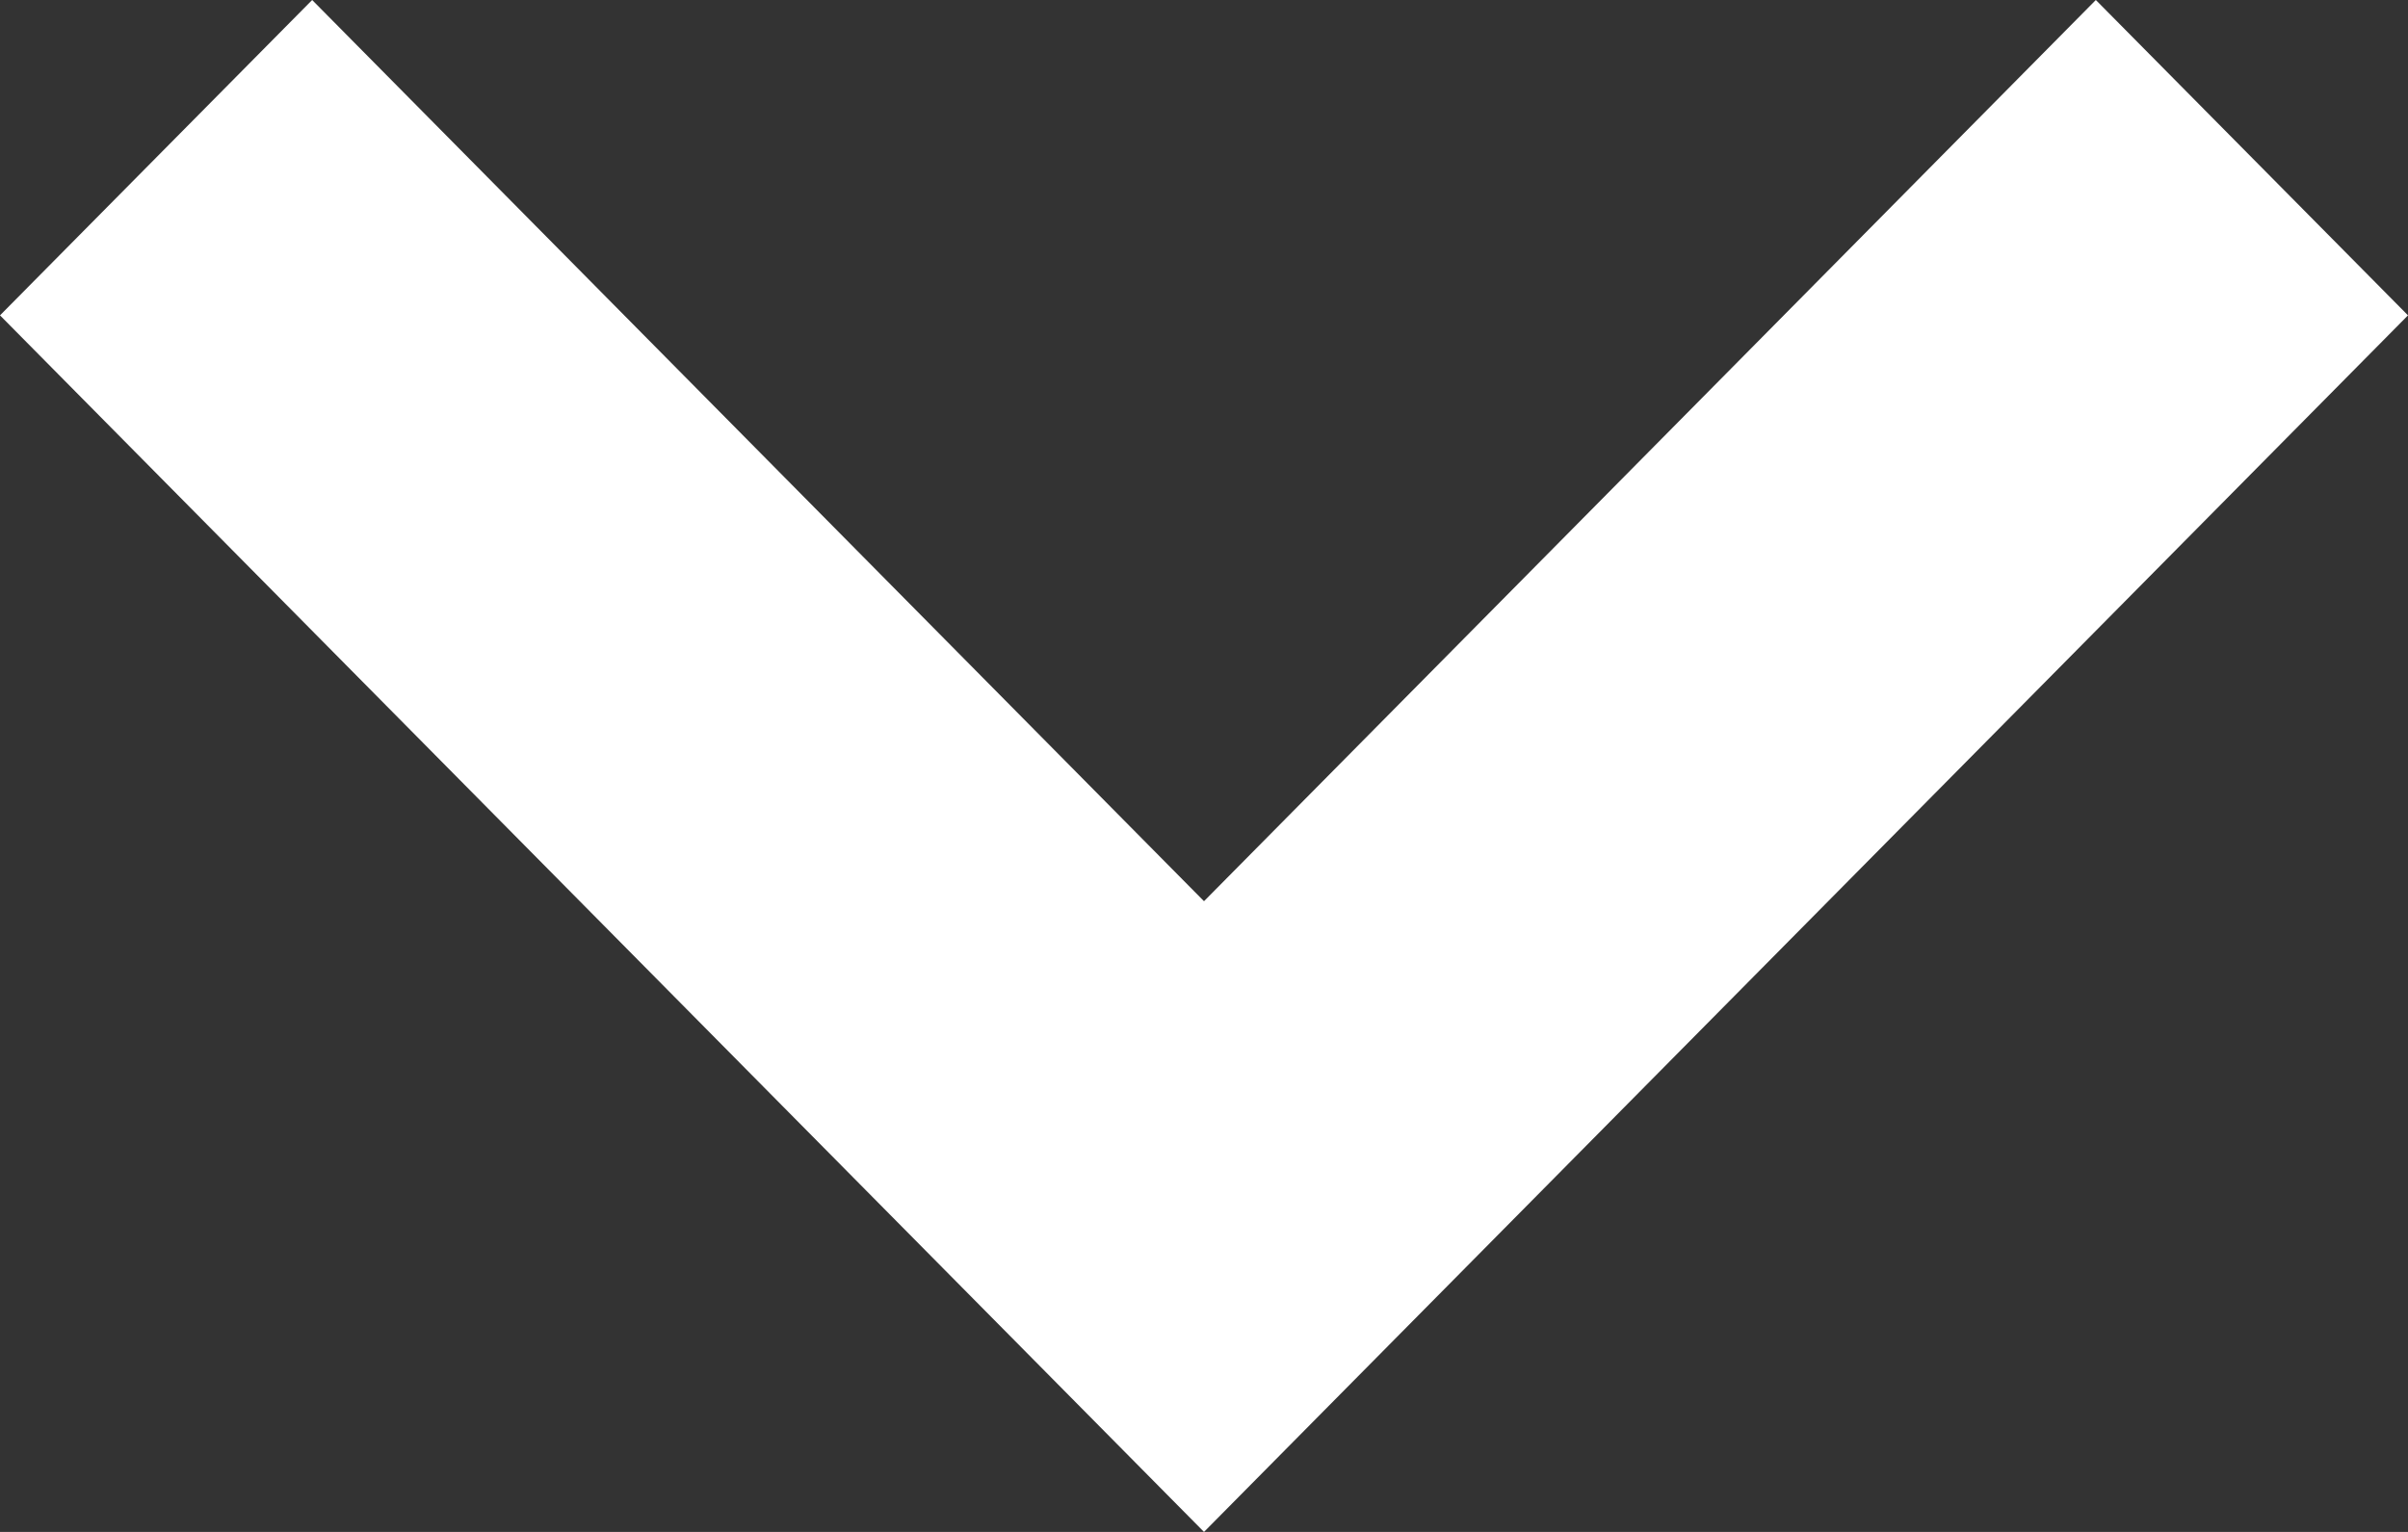 <svg id="small-down" xmlns="http://www.w3.org/2000/svg" viewBox="0 0 11 7">
  <rect x="0" y="0" width="11" height="7" fill="#333333" stroke="none"/>
  <defs>
    <style>
      .cls-1 {
        fill: #FFFFFF;
      }
    </style>
  </defs>
  <path id="Path_26" data-name="Path 26" class="cls-1" d="M8.1,11.6,2.6,6.041,4.026,4.6,8.1,8.718,12.174,4.6,13.6,6.041Z" transform="translate(-2.6 -4.6)"/>
</svg>

